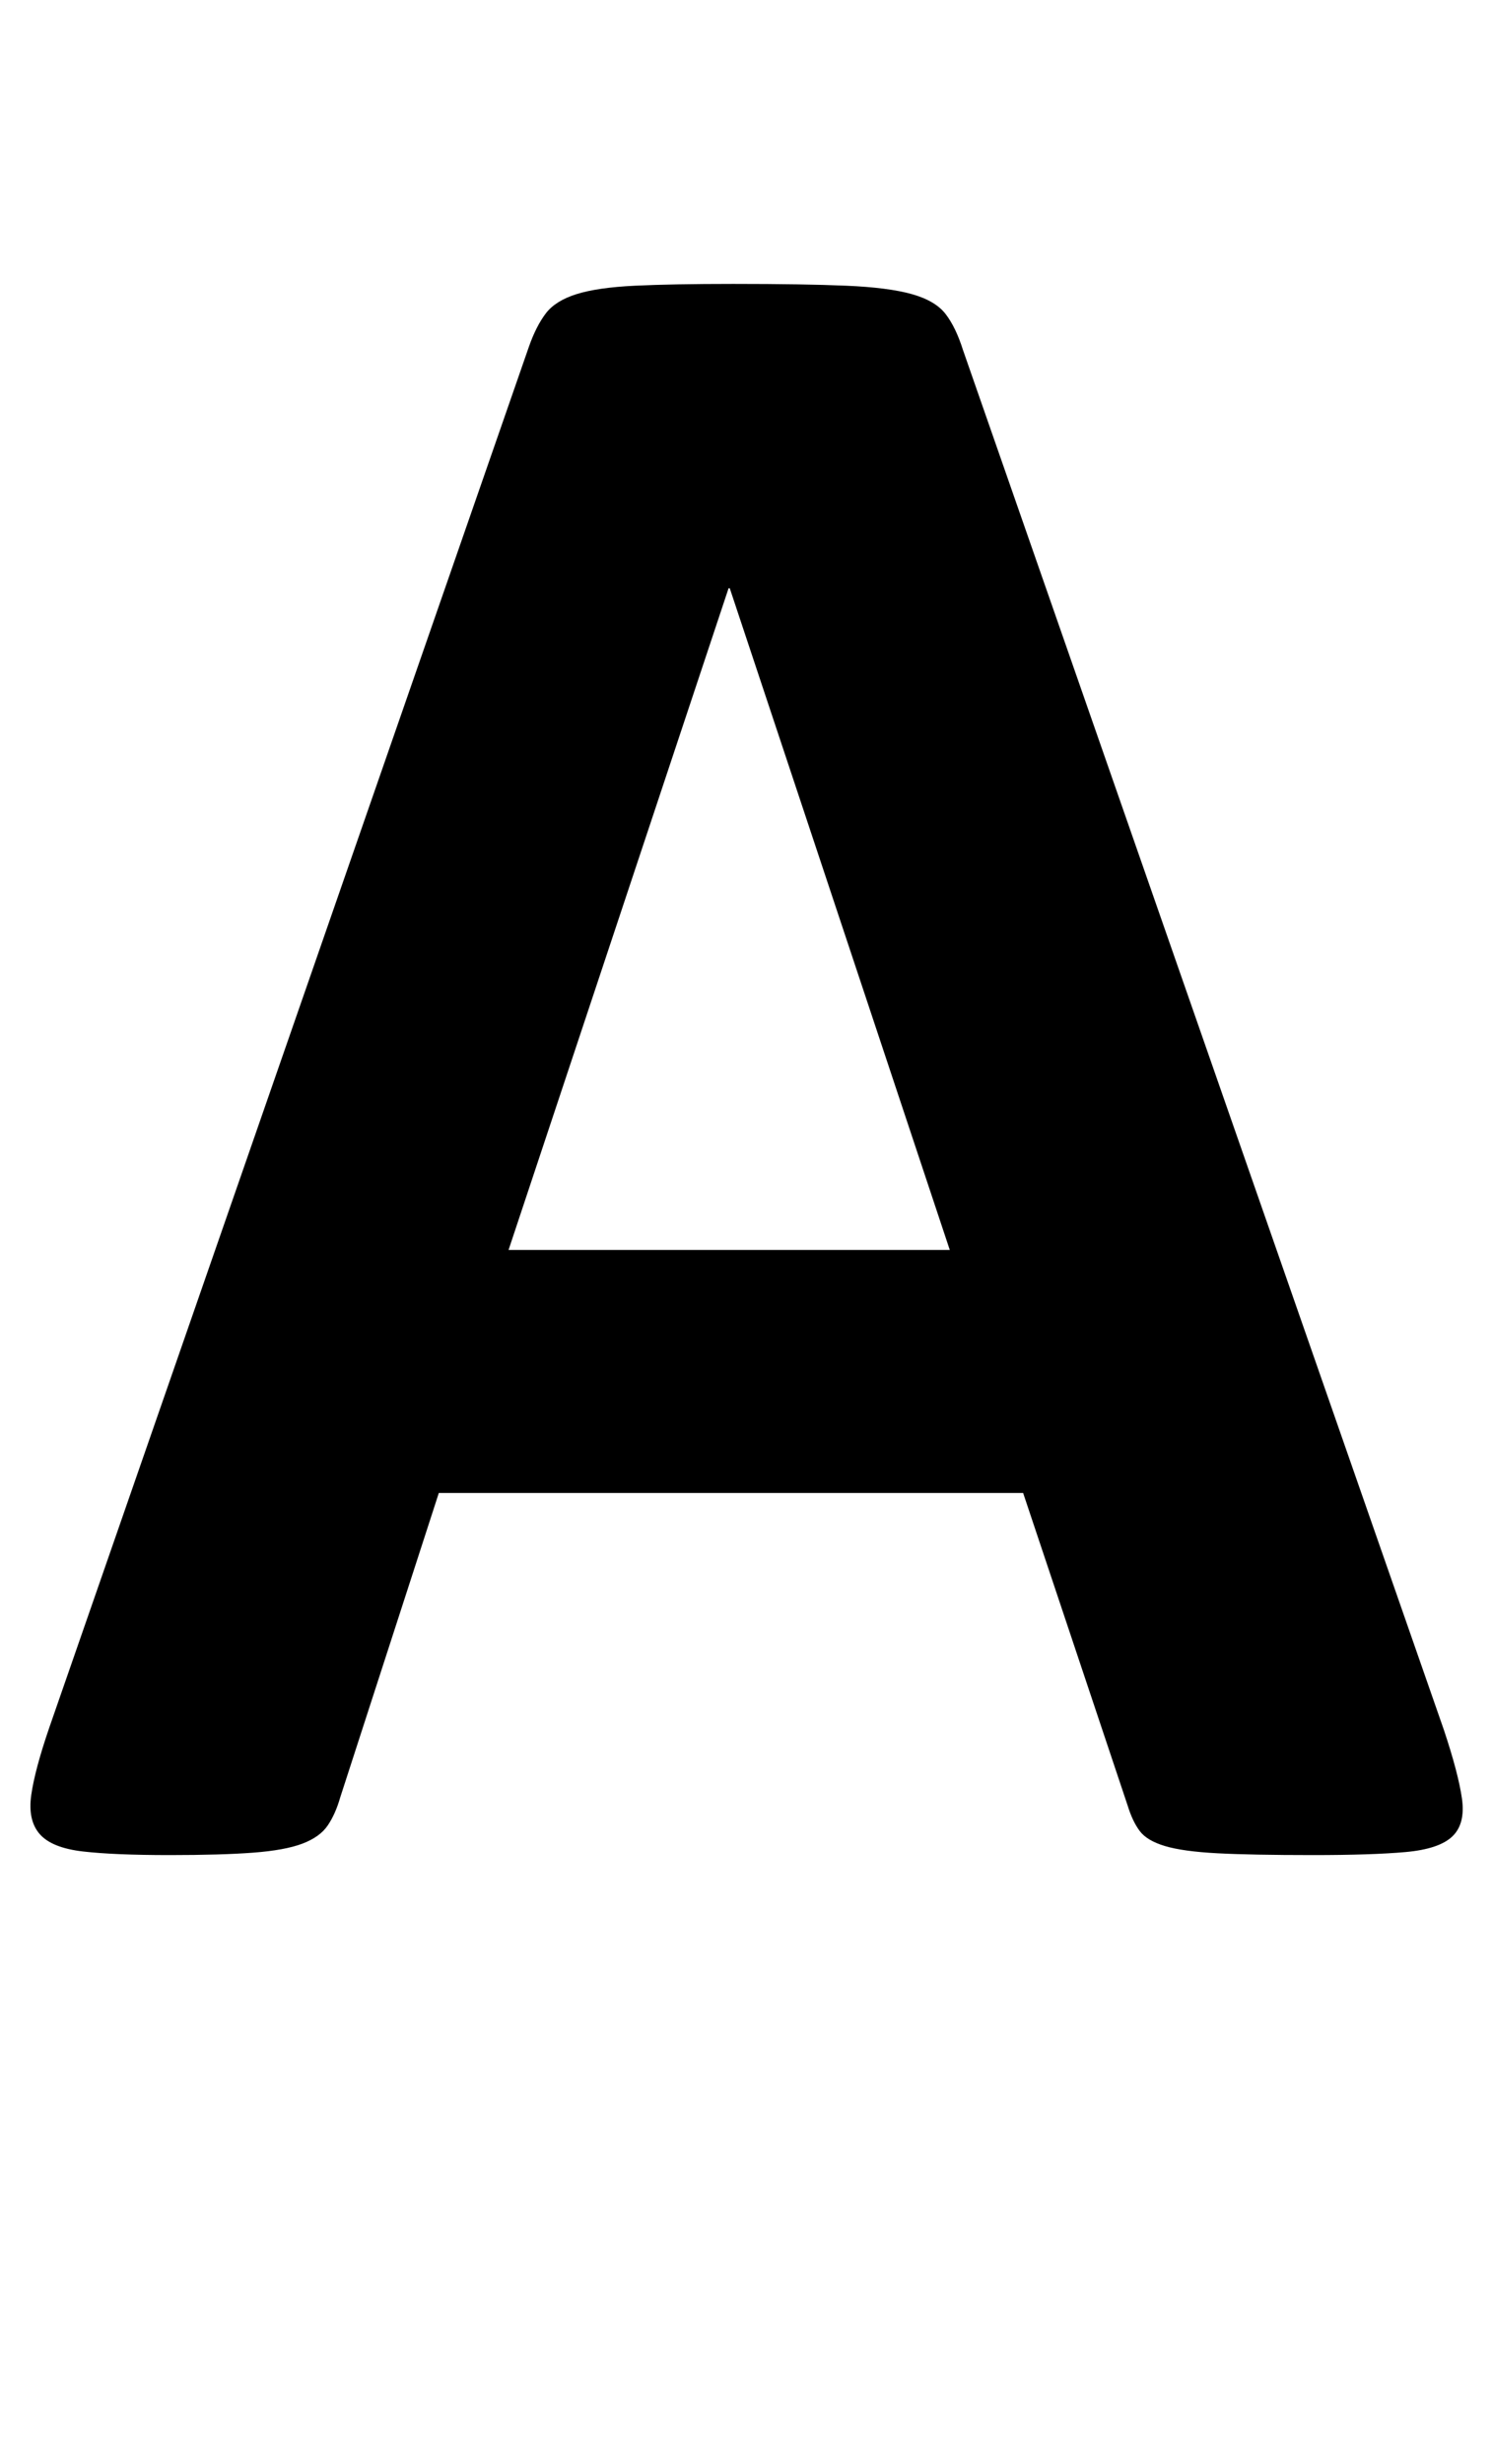 <svg xmlns="http://www.w3.org/2000/svg" viewBox="0 -1536 1241 2048">
    <g transform="scale(1, -1)">
        <path d="M1201 98Q1213 62 1216.0 41.0Q1219 20 1208.0 9.5Q1197 -1 1169.0 -3.5Q1141 -6 1092 -6Q1041 -6 1012.5 -4.5Q984 -3 969.0 1.5Q954 6 948.0 14.0Q942 22 938 35L851 295H365L283 42Q279 28 272.5 18.5Q266 9 251.5 3.5Q237 -2 210.5 -4.0Q184 -6 141 -6Q95 -6 69.0 -3.0Q43 0 33.0 11.5Q23 23 26.0 44.0Q29 65 41 100L440 1248Q446 1265 454.0 1275.5Q462 1286 479.5 1291.5Q497 1297 528.0 1298.5Q559 1300 610 1300Q669 1300 704.0 1298.5Q739 1297 758.5 1291.5Q778 1286 786.5 1275.0Q795 1264 801 1245ZM607 1047H606L423 497H790Z"/>
    </g>
</svg>
